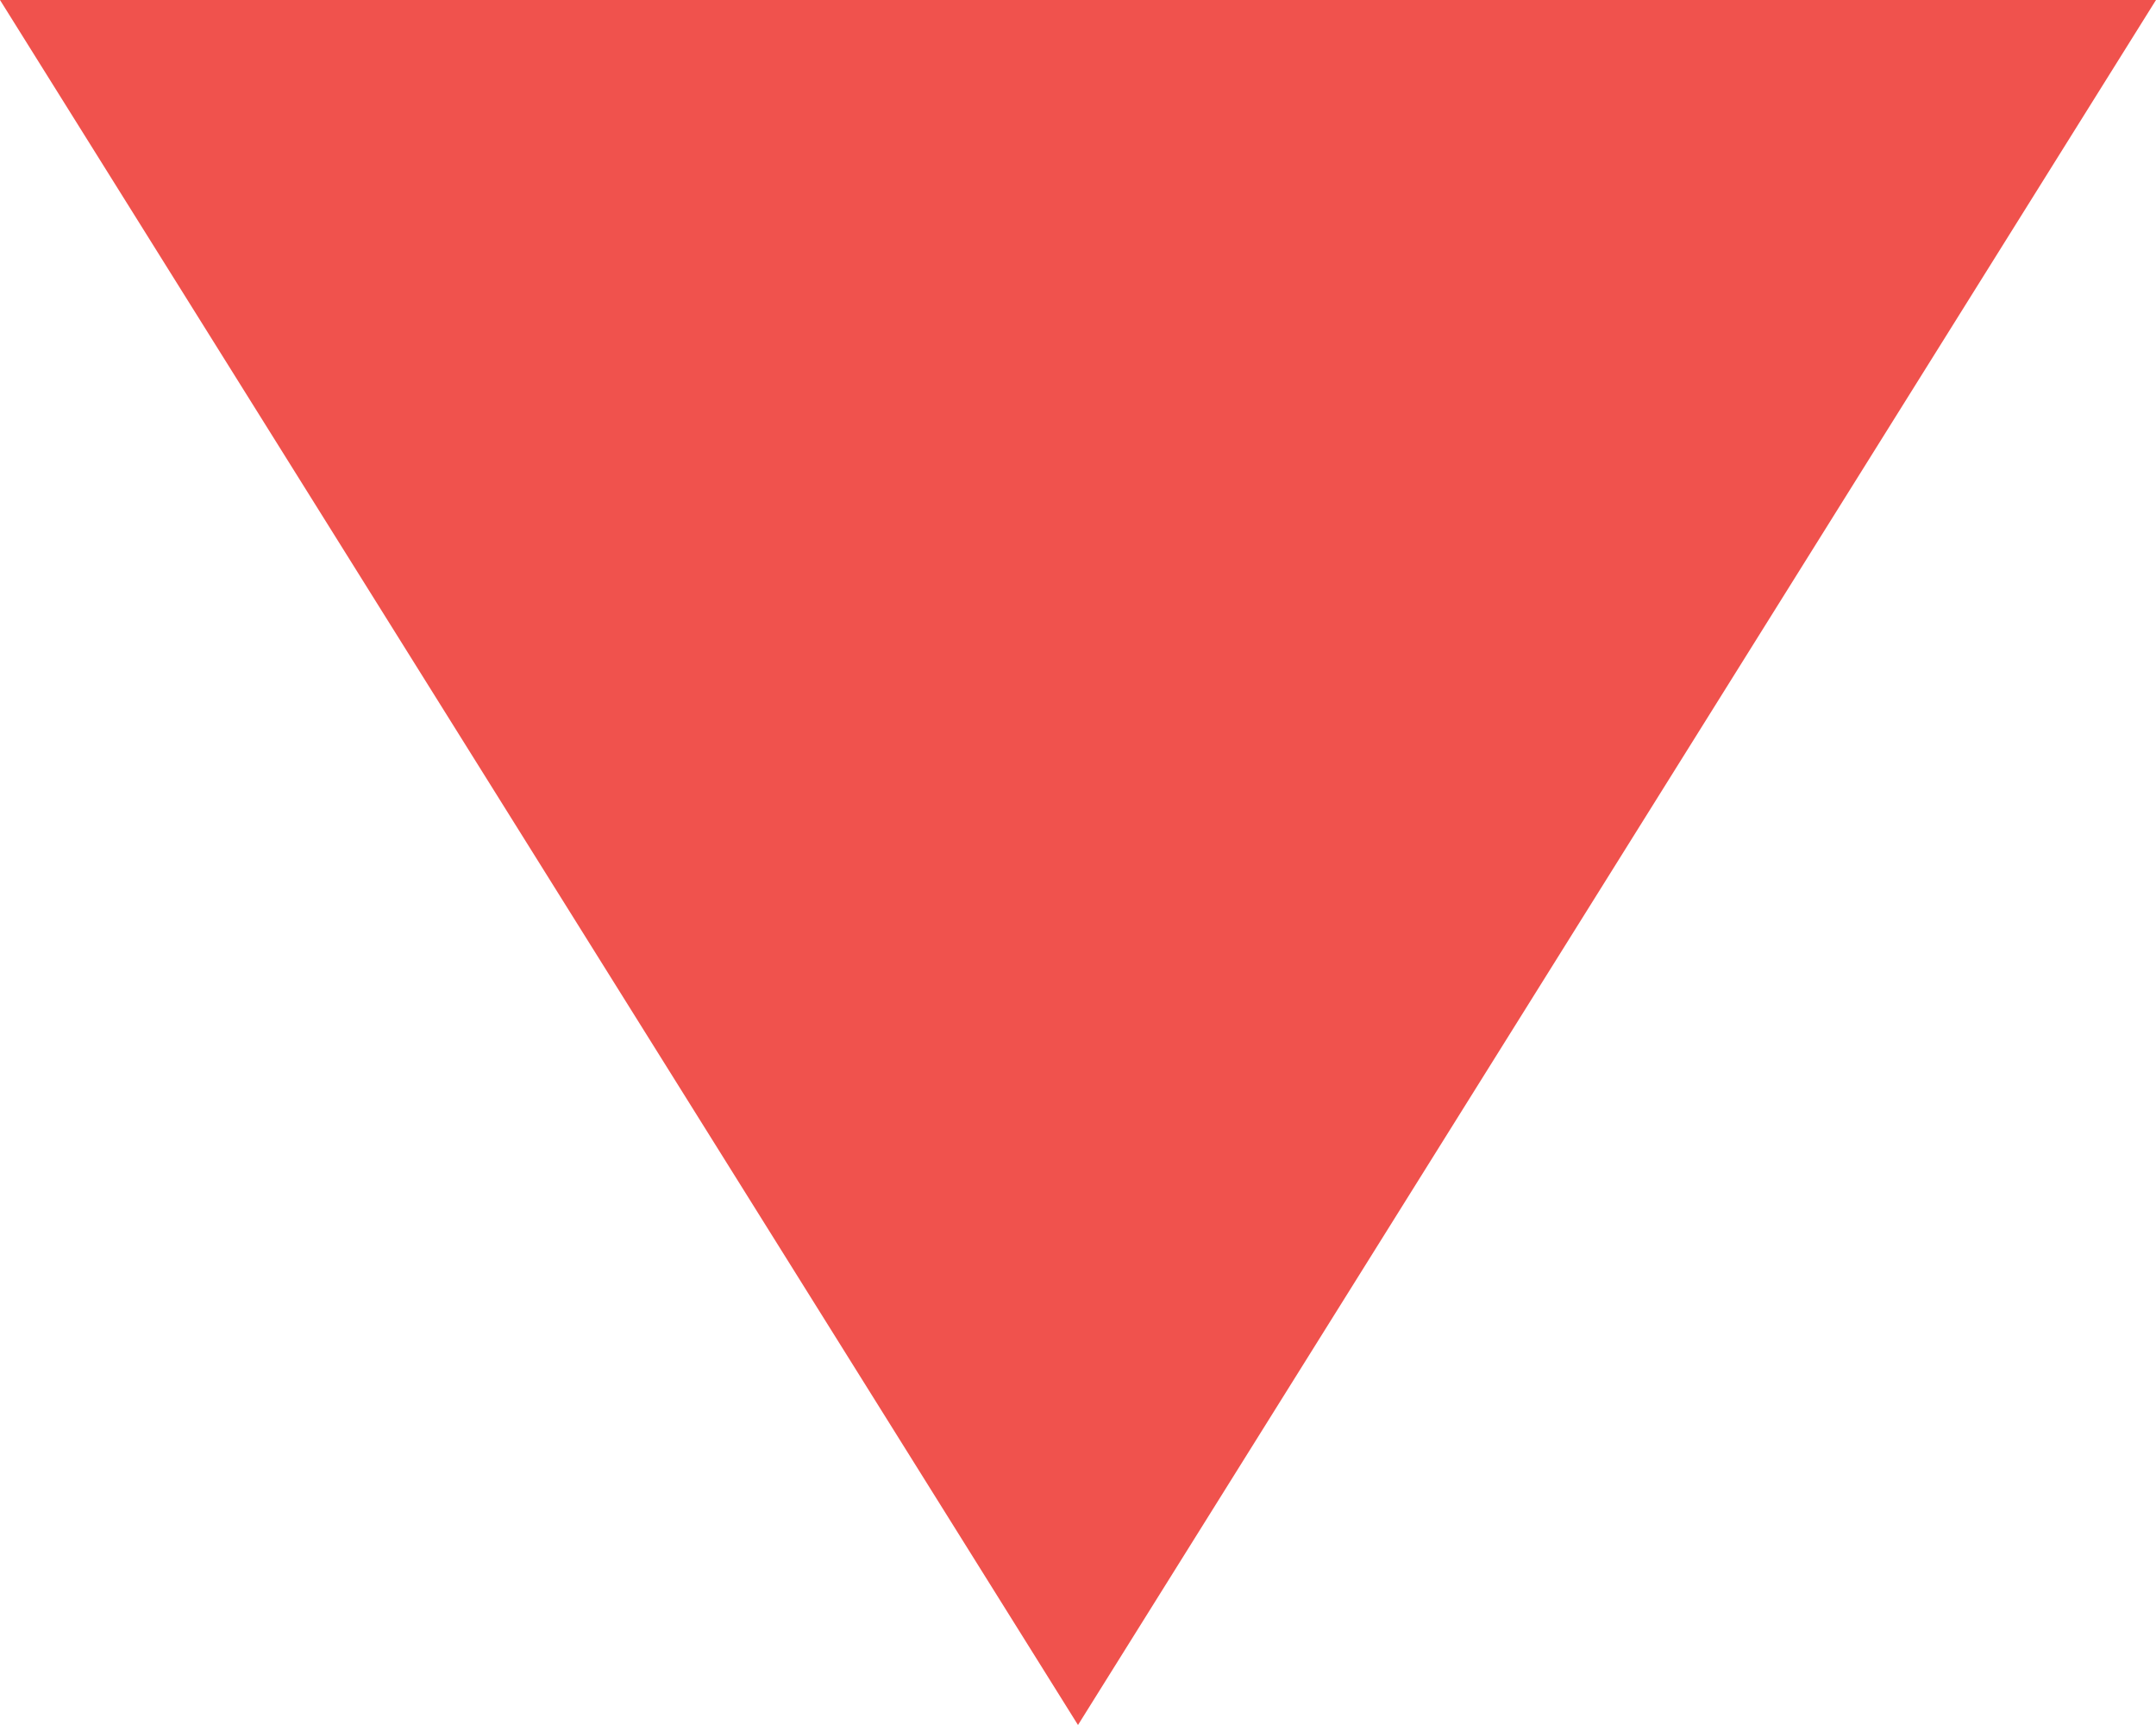 <svg xmlns="http://www.w3.org/2000/svg" xmlns:xlink="http://www.w3.org/1999/xlink" width="10" height="8" version="1.1" viewBox="0 0 10 8"><g id="Page-1" fill="none" fill-rule="evenodd" stroke="none" stroke-width="1"><polygon id="Triangle" fill="#F0524D" points="5 0 10 8 0 8" transform="translate(5, 4) scale(1, -1) translate(-5, -4)"/></g></svg>